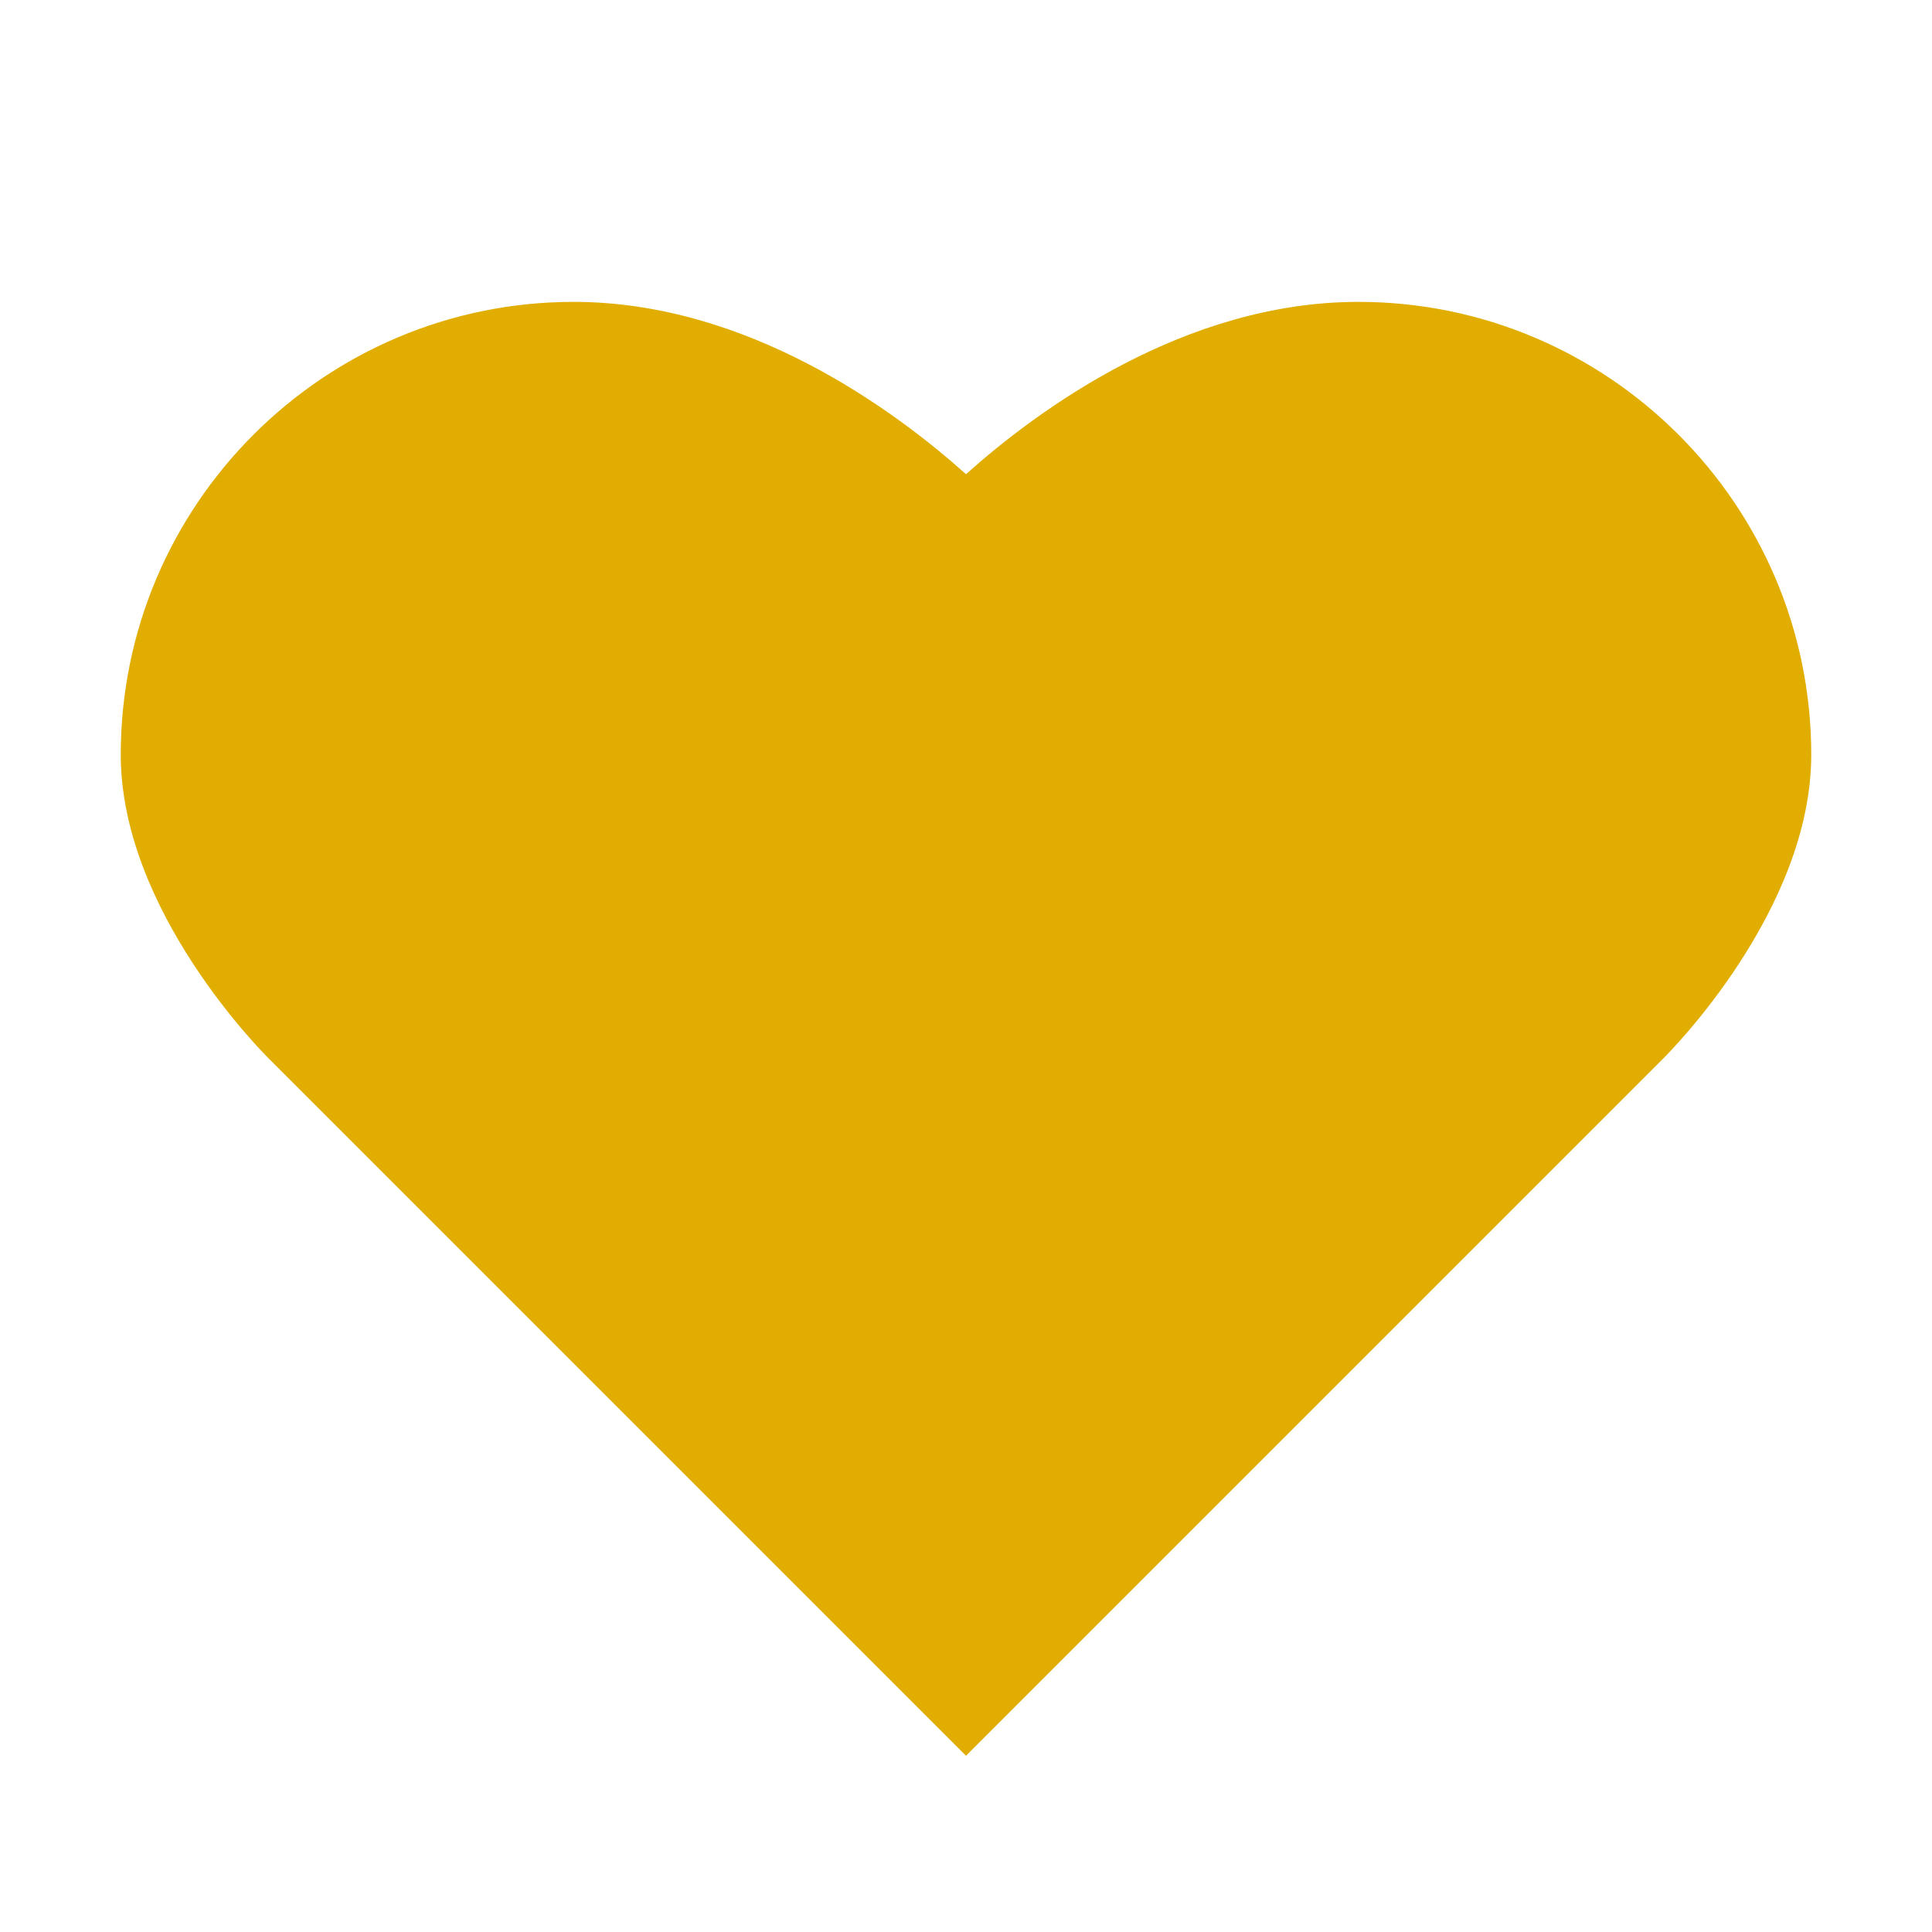 <svg version="1.1" xmlns="http://www.w3.org/2000/svg" xmlns:xlink="http://www.w3.org/1999/xlink" width="80px" height="80px" viewBox="0,0,256,256"><g fill="#e1ad00" fill-rule="nonzero" stroke="none" stroke-width="1" stroke-linecap="butt" stroke-linejoin="miter" stroke-miterlimit="10" stroke-dasharray="" stroke-dashoffset="0" font-family="none" font-weight="none" font-size="none" text-anchor="none" style="mix-blend-mode: normal"><g transform="scale(8,8)"><path d="M22.5,5c-2.892,0 -5.327,1.804 -6.5,2.854c-1.173,-1.05 -3.608,-2.854 -6.5,-2.854c-4.136,0 -7.5,3.364 -7.5,7.5c0,2.59 2.365,4.947 2.46,5.041l11.54,11.54l11.534,-11.534c0.101,-0.1 2.466,-2.457 2.466,-5.047c0,-4.136 -3.364,-7.5 -7.5,-7.5z"></path></g></g></svg>
